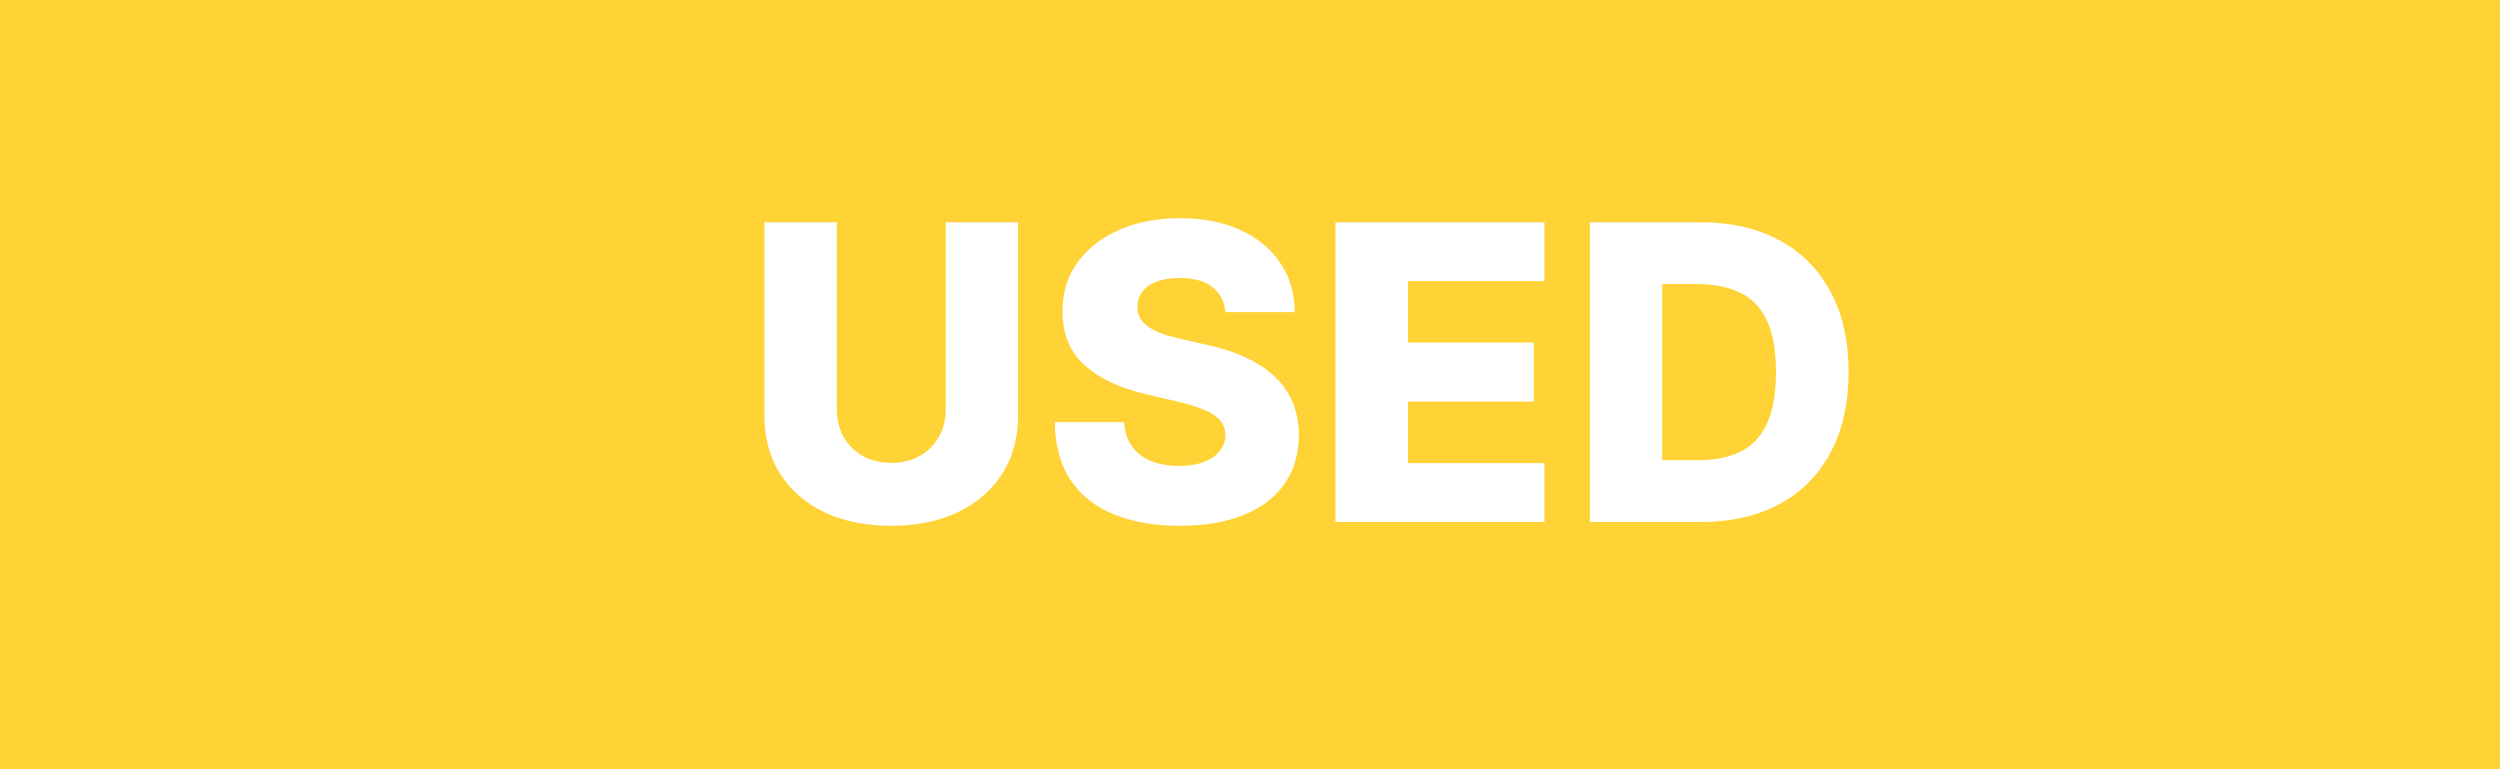 <svg width="91" height="28" viewBox="0 0 91 28" fill="none" xmlns="http://www.w3.org/2000/svg">
<path d="M0 0H91V28H0V0Z" fill="#FFD335"/>
<path d="M34.425 8.091H37.057V15.127C37.057 15.941 36.863 16.649 36.476 17.253C36.089 17.853 35.549 18.318 34.857 18.648C34.164 18.975 33.36 19.139 32.444 19.139C31.517 19.139 30.707 18.975 30.015 18.648C29.322 18.318 28.784 17.853 28.401 17.253C28.017 16.649 27.826 15.941 27.826 15.127V8.091H30.462V14.898C30.462 15.275 30.544 15.61 30.707 15.905C30.874 16.2 31.107 16.431 31.405 16.598C31.703 16.765 32.05 16.848 32.444 16.848C32.838 16.848 33.182 16.765 33.477 16.598C33.776 16.431 34.008 16.2 34.175 15.905C34.342 15.61 34.425 15.275 34.425 14.898V8.091ZM44.606 11.361C44.571 10.971 44.413 10.667 44.132 10.451C43.855 10.23 43.459 10.12 42.944 10.12C42.603 10.12 42.319 10.165 42.092 10.254C41.865 10.342 41.694 10.465 41.581 10.621C41.467 10.774 41.408 10.95 41.405 11.148C41.398 11.312 41.43 11.456 41.501 11.58C41.575 11.704 41.682 11.814 41.82 11.91C41.962 12.002 42.133 12.084 42.332 12.155C42.531 12.226 42.754 12.288 43.003 12.342L43.94 12.555C44.48 12.672 44.956 12.828 45.368 13.023C45.783 13.219 46.131 13.451 46.412 13.721C46.696 13.991 46.911 14.302 47.056 14.653C47.202 15.005 47.276 15.399 47.28 15.836C47.276 16.525 47.102 17.116 46.758 17.61C46.414 18.103 45.918 18.482 45.272 18.744C44.629 19.007 43.853 19.139 42.944 19.139C42.032 19.139 41.236 19.002 40.558 18.728C39.88 18.455 39.352 18.039 38.976 17.482C38.599 16.924 38.406 16.22 38.395 15.367H40.92C40.941 15.719 41.035 16.012 41.202 16.246C41.369 16.48 41.598 16.658 41.889 16.779C42.184 16.899 42.525 16.96 42.912 16.96C43.267 16.96 43.569 16.912 43.818 16.816C44.07 16.72 44.263 16.587 44.398 16.416C44.533 16.246 44.602 16.051 44.606 15.831C44.602 15.625 44.539 15.449 44.414 15.303C44.29 15.154 44.098 15.026 43.839 14.92C43.583 14.81 43.257 14.709 42.859 14.616L41.719 14.35C40.774 14.133 40.031 13.783 39.487 13.3C38.944 12.814 38.674 12.157 38.678 11.329C38.674 10.655 38.855 10.064 39.221 9.556C39.587 9.048 40.093 8.652 40.739 8.368C41.385 8.084 42.122 7.942 42.95 7.942C43.795 7.942 44.528 8.086 45.149 8.373C45.774 8.657 46.259 9.057 46.604 9.572C46.948 10.087 47.124 10.683 47.131 11.361H44.606ZM48.612 19V8.091H56.218V10.232H51.248V12.47H55.83V14.616H51.248V16.859H56.218V19H48.612ZM61.902 19H57.87V8.091H61.897C63.008 8.091 63.965 8.309 64.768 8.746C65.574 9.179 66.195 9.804 66.632 10.621C67.069 11.434 67.287 12.407 67.287 13.54C67.287 14.677 67.069 15.653 66.632 16.47C66.199 17.287 65.579 17.913 64.773 18.35C63.967 18.783 63.01 19 61.902 19ZM60.506 16.752H61.801C62.411 16.752 62.928 16.649 63.351 16.443C63.777 16.234 64.098 15.895 64.315 15.426C64.535 14.954 64.645 14.325 64.645 13.54C64.645 12.755 64.535 12.13 64.315 11.665C64.095 11.196 63.77 10.859 63.34 10.653C62.914 10.444 62.388 10.339 61.763 10.339H60.506V16.752Z" fill="white"/>
</svg>
